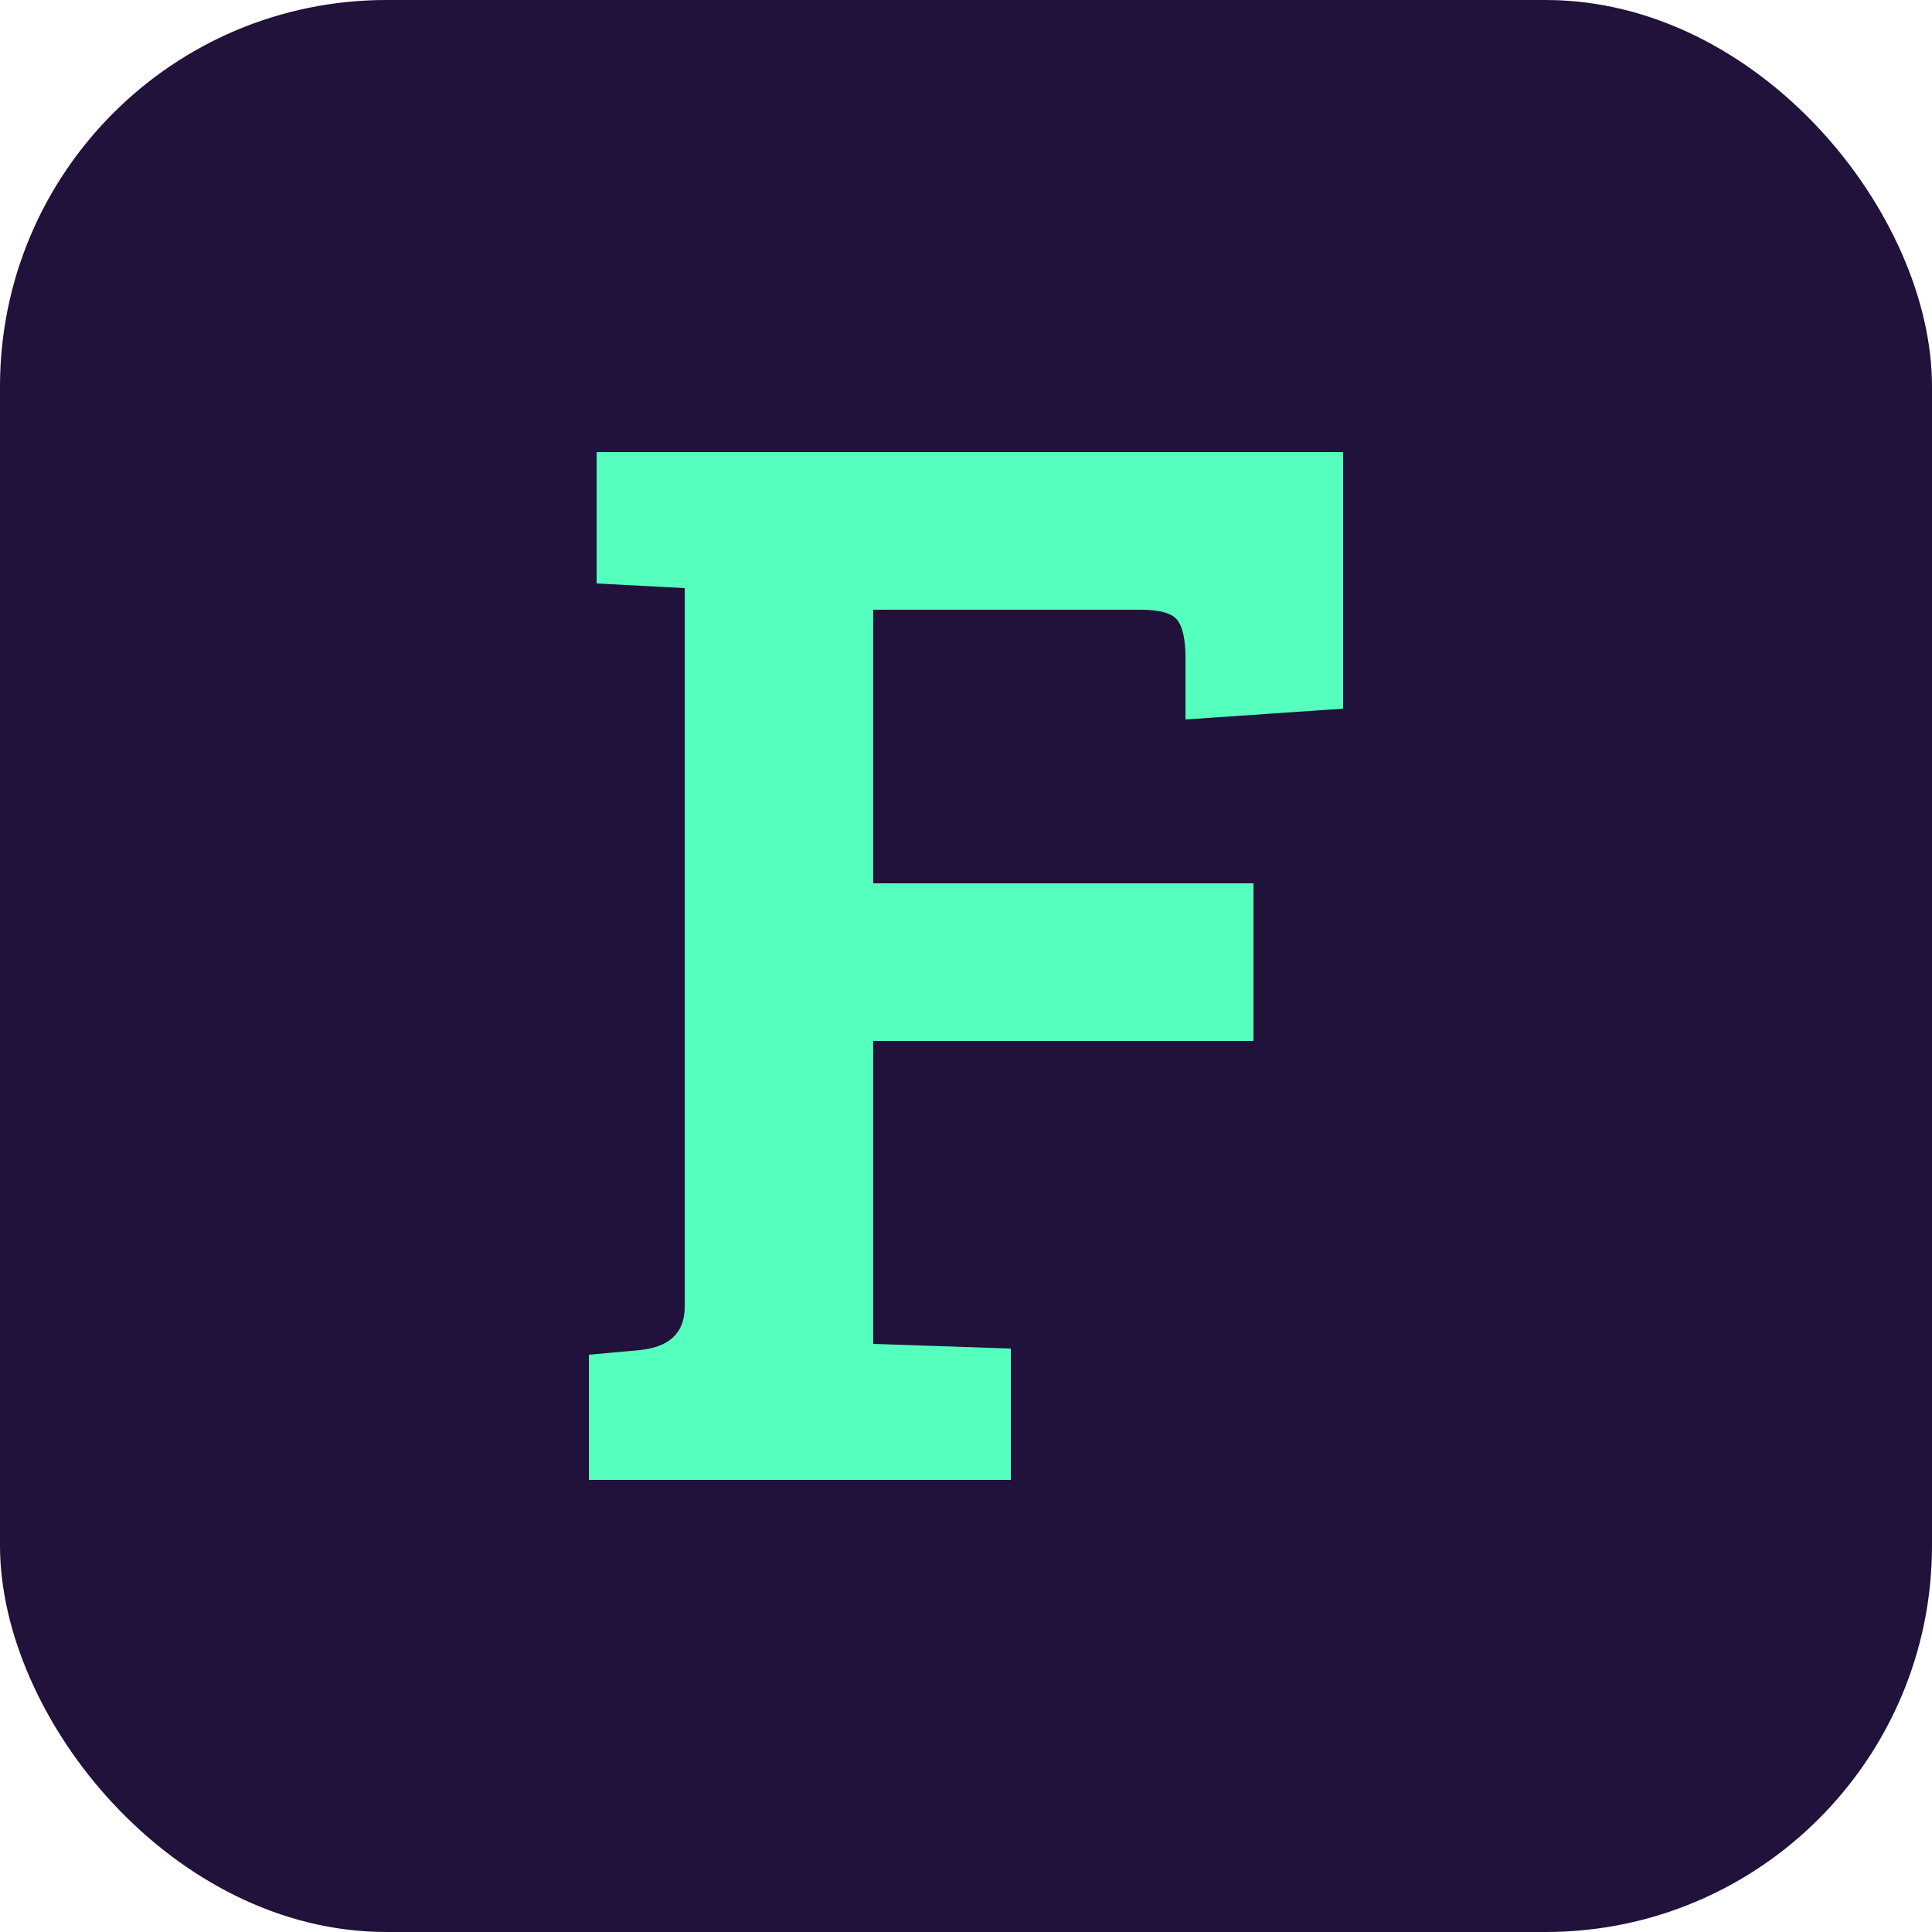 <svg xmlns="http://www.w3.org/2000/svg" width="256" height="256" viewBox="0 0 100 100"><rect width="100" height="100" rx="20" fill="#20123a"></rect><path fill="#55ffbd" d="M52.32 76.60L30.48 76.60L30.48 70.12L33.12 69.88Q35.44 69.64 35.44 67.64L35.44 67.64L35.44 30.44L30.88 30.20L30.88 23.40L69.52 23.40L69.52 36.68L61.36 37.24L61.36 34.04Q61.36 32.68 60.96 32.12Q60.56 31.56 59.04 31.56L59.04 31.56L45.20 31.56L45.20 45.72L64.88 45.72L64.88 53.88L45.20 53.88L45.20 69.56L52.32 69.80L52.32 76.60Z"></path></svg>